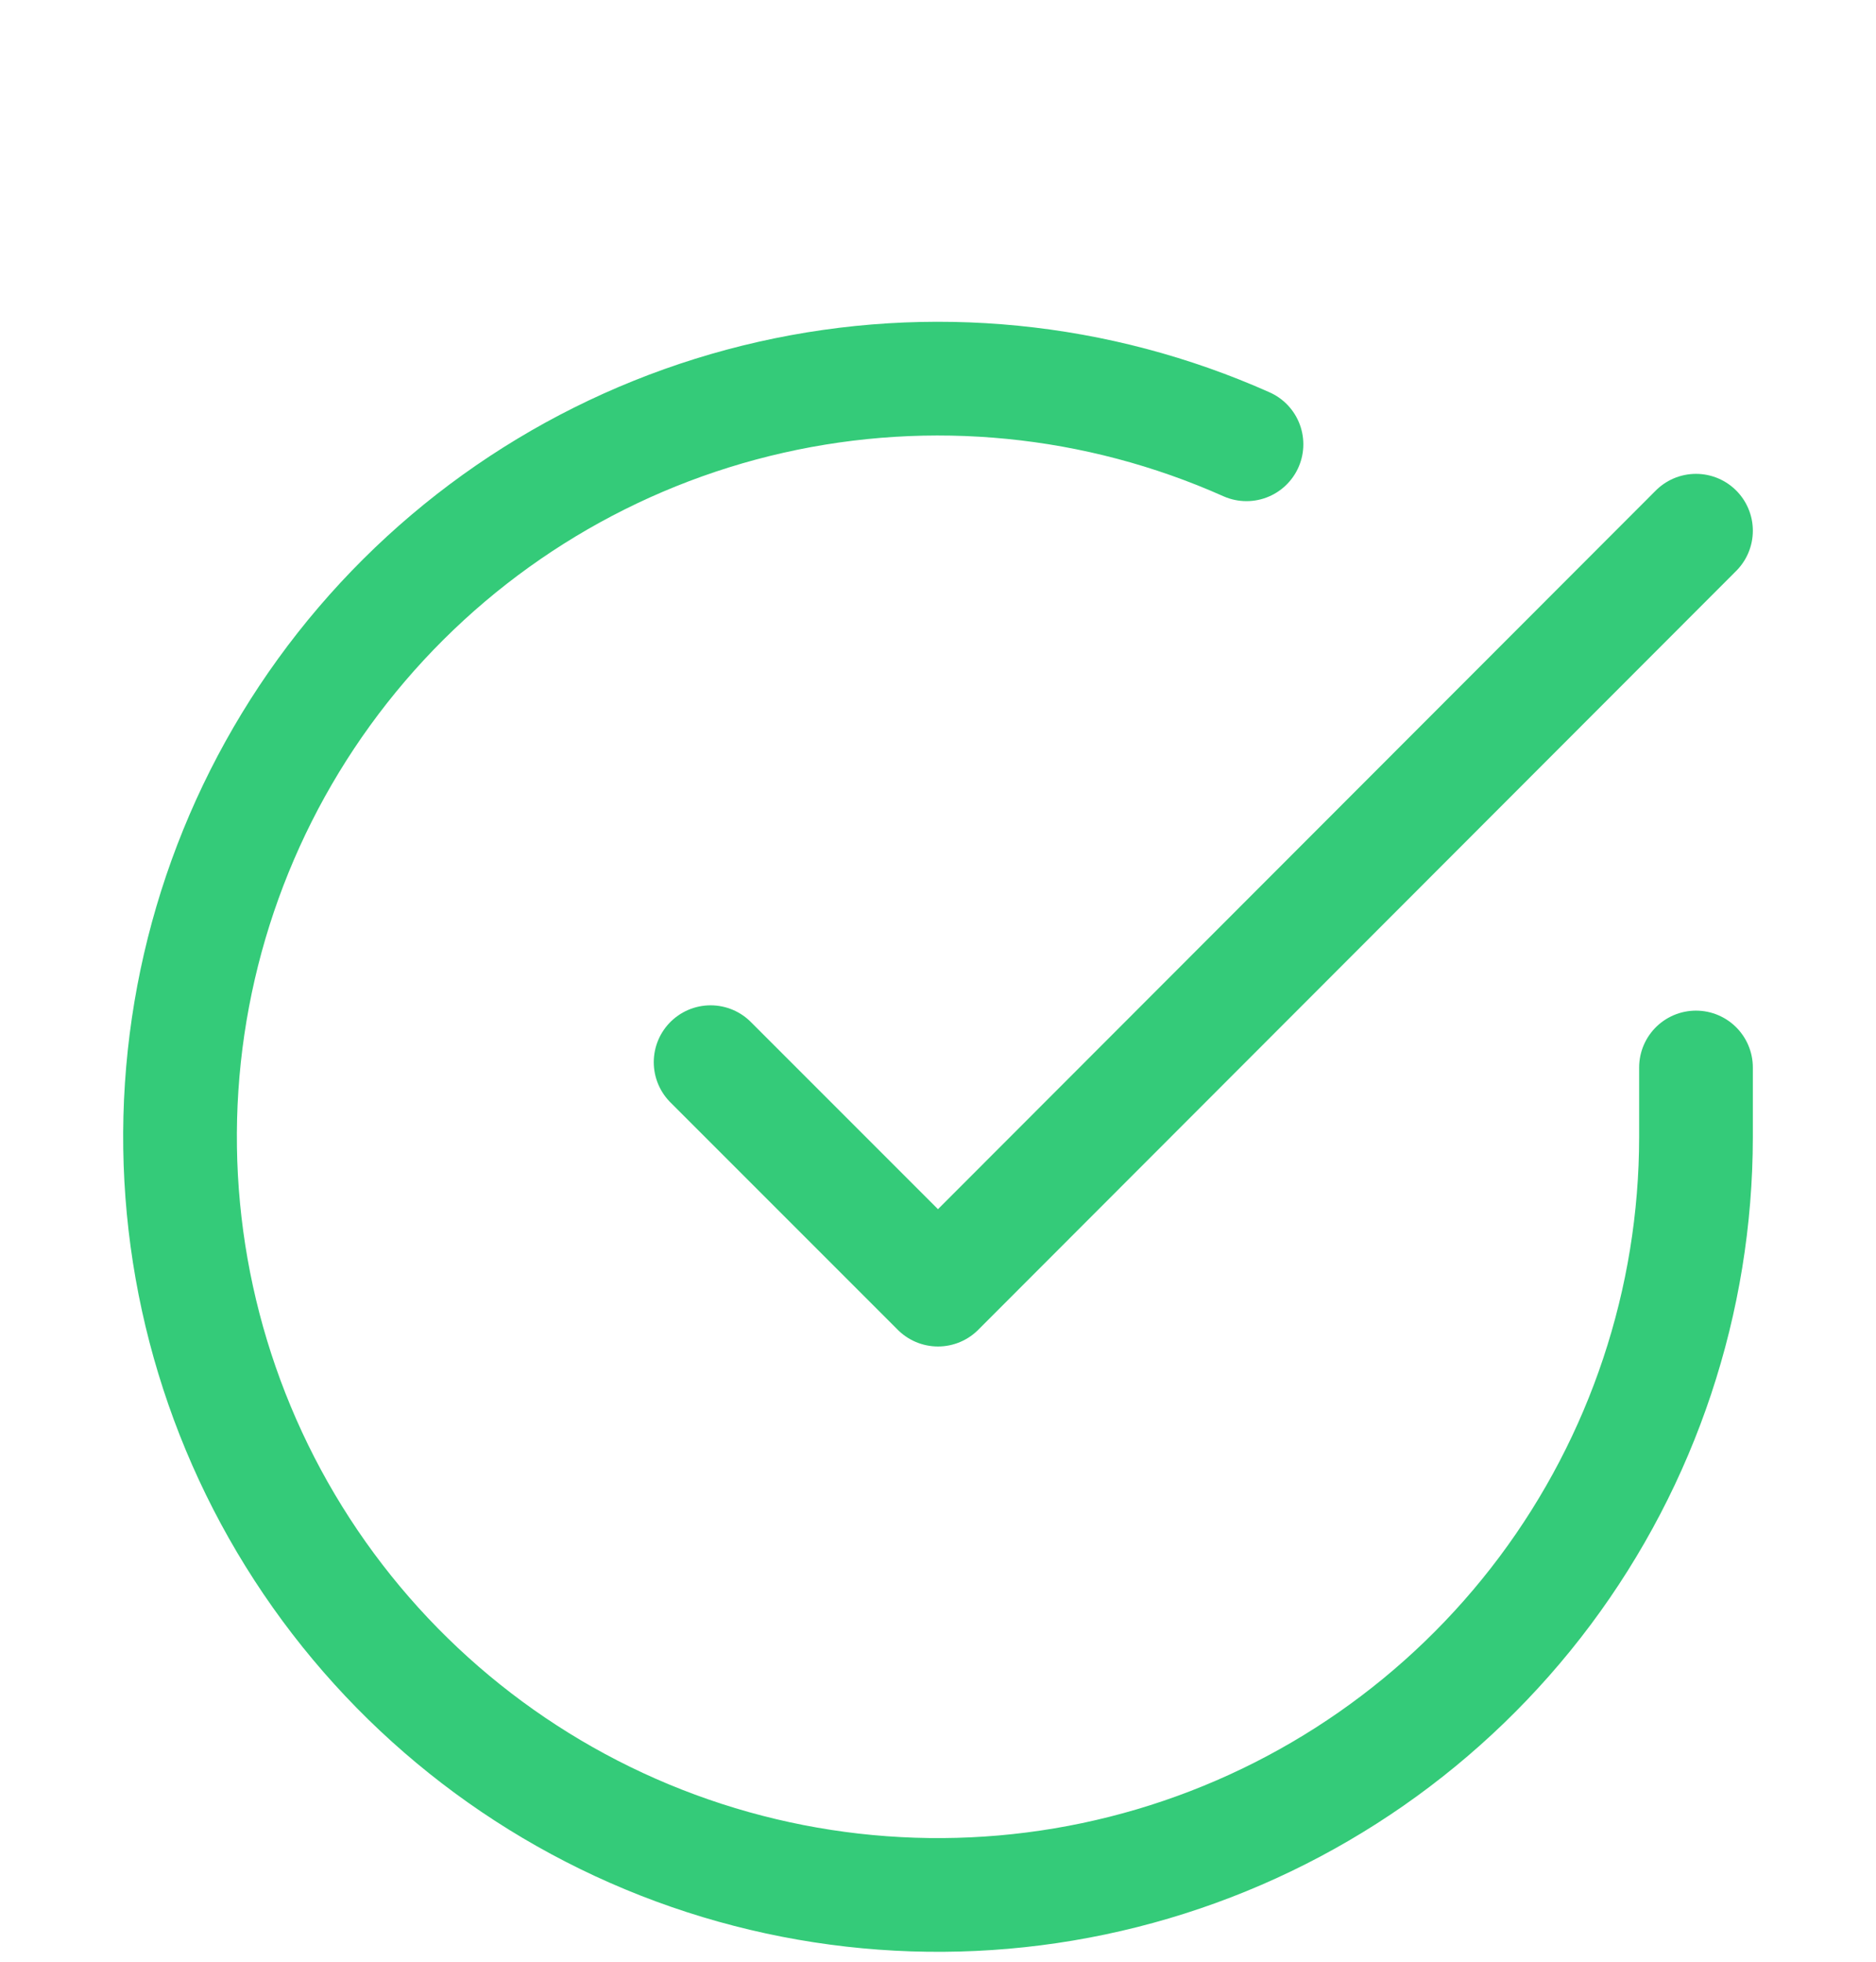 <svg width="66" height="69" viewBox="0 0 66 69" fill="none" xmlns="http://www.w3.org/2000/svg">
<g filter="url(#filter0_dd_136_1068)">
<path d="M59.667 29.547V32C59.663 37.75 57.801 43.346 54.358 47.952C50.915 52.557 46.075 55.927 40.561 57.557C35.047 59.188 29.153 58.992 23.759 56.999C18.364 55.006 13.759 51.323 10.629 46.499C7.499 41.675 6.013 35.968 6.391 30.23C6.77 24.492 8.993 19.03 12.729 14.659C16.465 10.287 21.514 7.241 27.123 5.974C32.732 4.706 38.601 5.286 43.853 7.627" stroke="#34CB79" stroke-width="4" stroke-linecap="round" stroke-linejoin="round"/>
<path d="M59.667 10.667L33 37.36L25 29.36" stroke="#34CB79" stroke-width="4" stroke-linecap="round" stroke-linejoin="round"/>
</g>
<defs>
<filter id="filter0_dd_136_1068" x="-3" y="0" width="72" height="72" filterUnits="userSpaceOnUse" color-interpolation-filters="sRGB">
<feFlood flood-opacity="0" result="BackgroundImageFix"/>
<feColorMatrix in="SourceAlpha" type="matrix" values="0 0 0 0 0 0 0 0 0 0 0 0 0 0 0 0 0 0 127 0" result="hardAlpha"/>
<feOffset dy="4"/>
<feGaussianBlur stdDeviation="2"/>
<feComposite in2="hardAlpha" operator="out"/>
<feColorMatrix type="matrix" values="0 0 0 0 0 0 0 0 0 0 0 0 0 0 0 0 0 0 0.25 0"/>
<feBlend mode="normal" in2="BackgroundImageFix" result="effect1_dropShadow_136_1068"/>
<feColorMatrix in="SourceAlpha" type="matrix" values="0 0 0 0 0 0 0 0 0 0 0 0 0 0 0 0 0 0 127 0" result="hardAlpha"/>
<feOffset dy="4"/>
<feGaussianBlur stdDeviation="2"/>
<feComposite in2="hardAlpha" operator="out"/>
<feColorMatrix type="matrix" values="0 0 0 0 0 0 0 0 0 0 0 0 0 0 0 0 0 0 0.25 0"/>
<feBlend mode="normal" in2="effect1_dropShadow_136_1068" result="effect2_dropShadow_136_1068"/>
<feBlend mode="normal" in="SourceGraphic" in2="effect2_dropShadow_136_1068" result="shape"/>
</filter>
</defs>
</svg>
